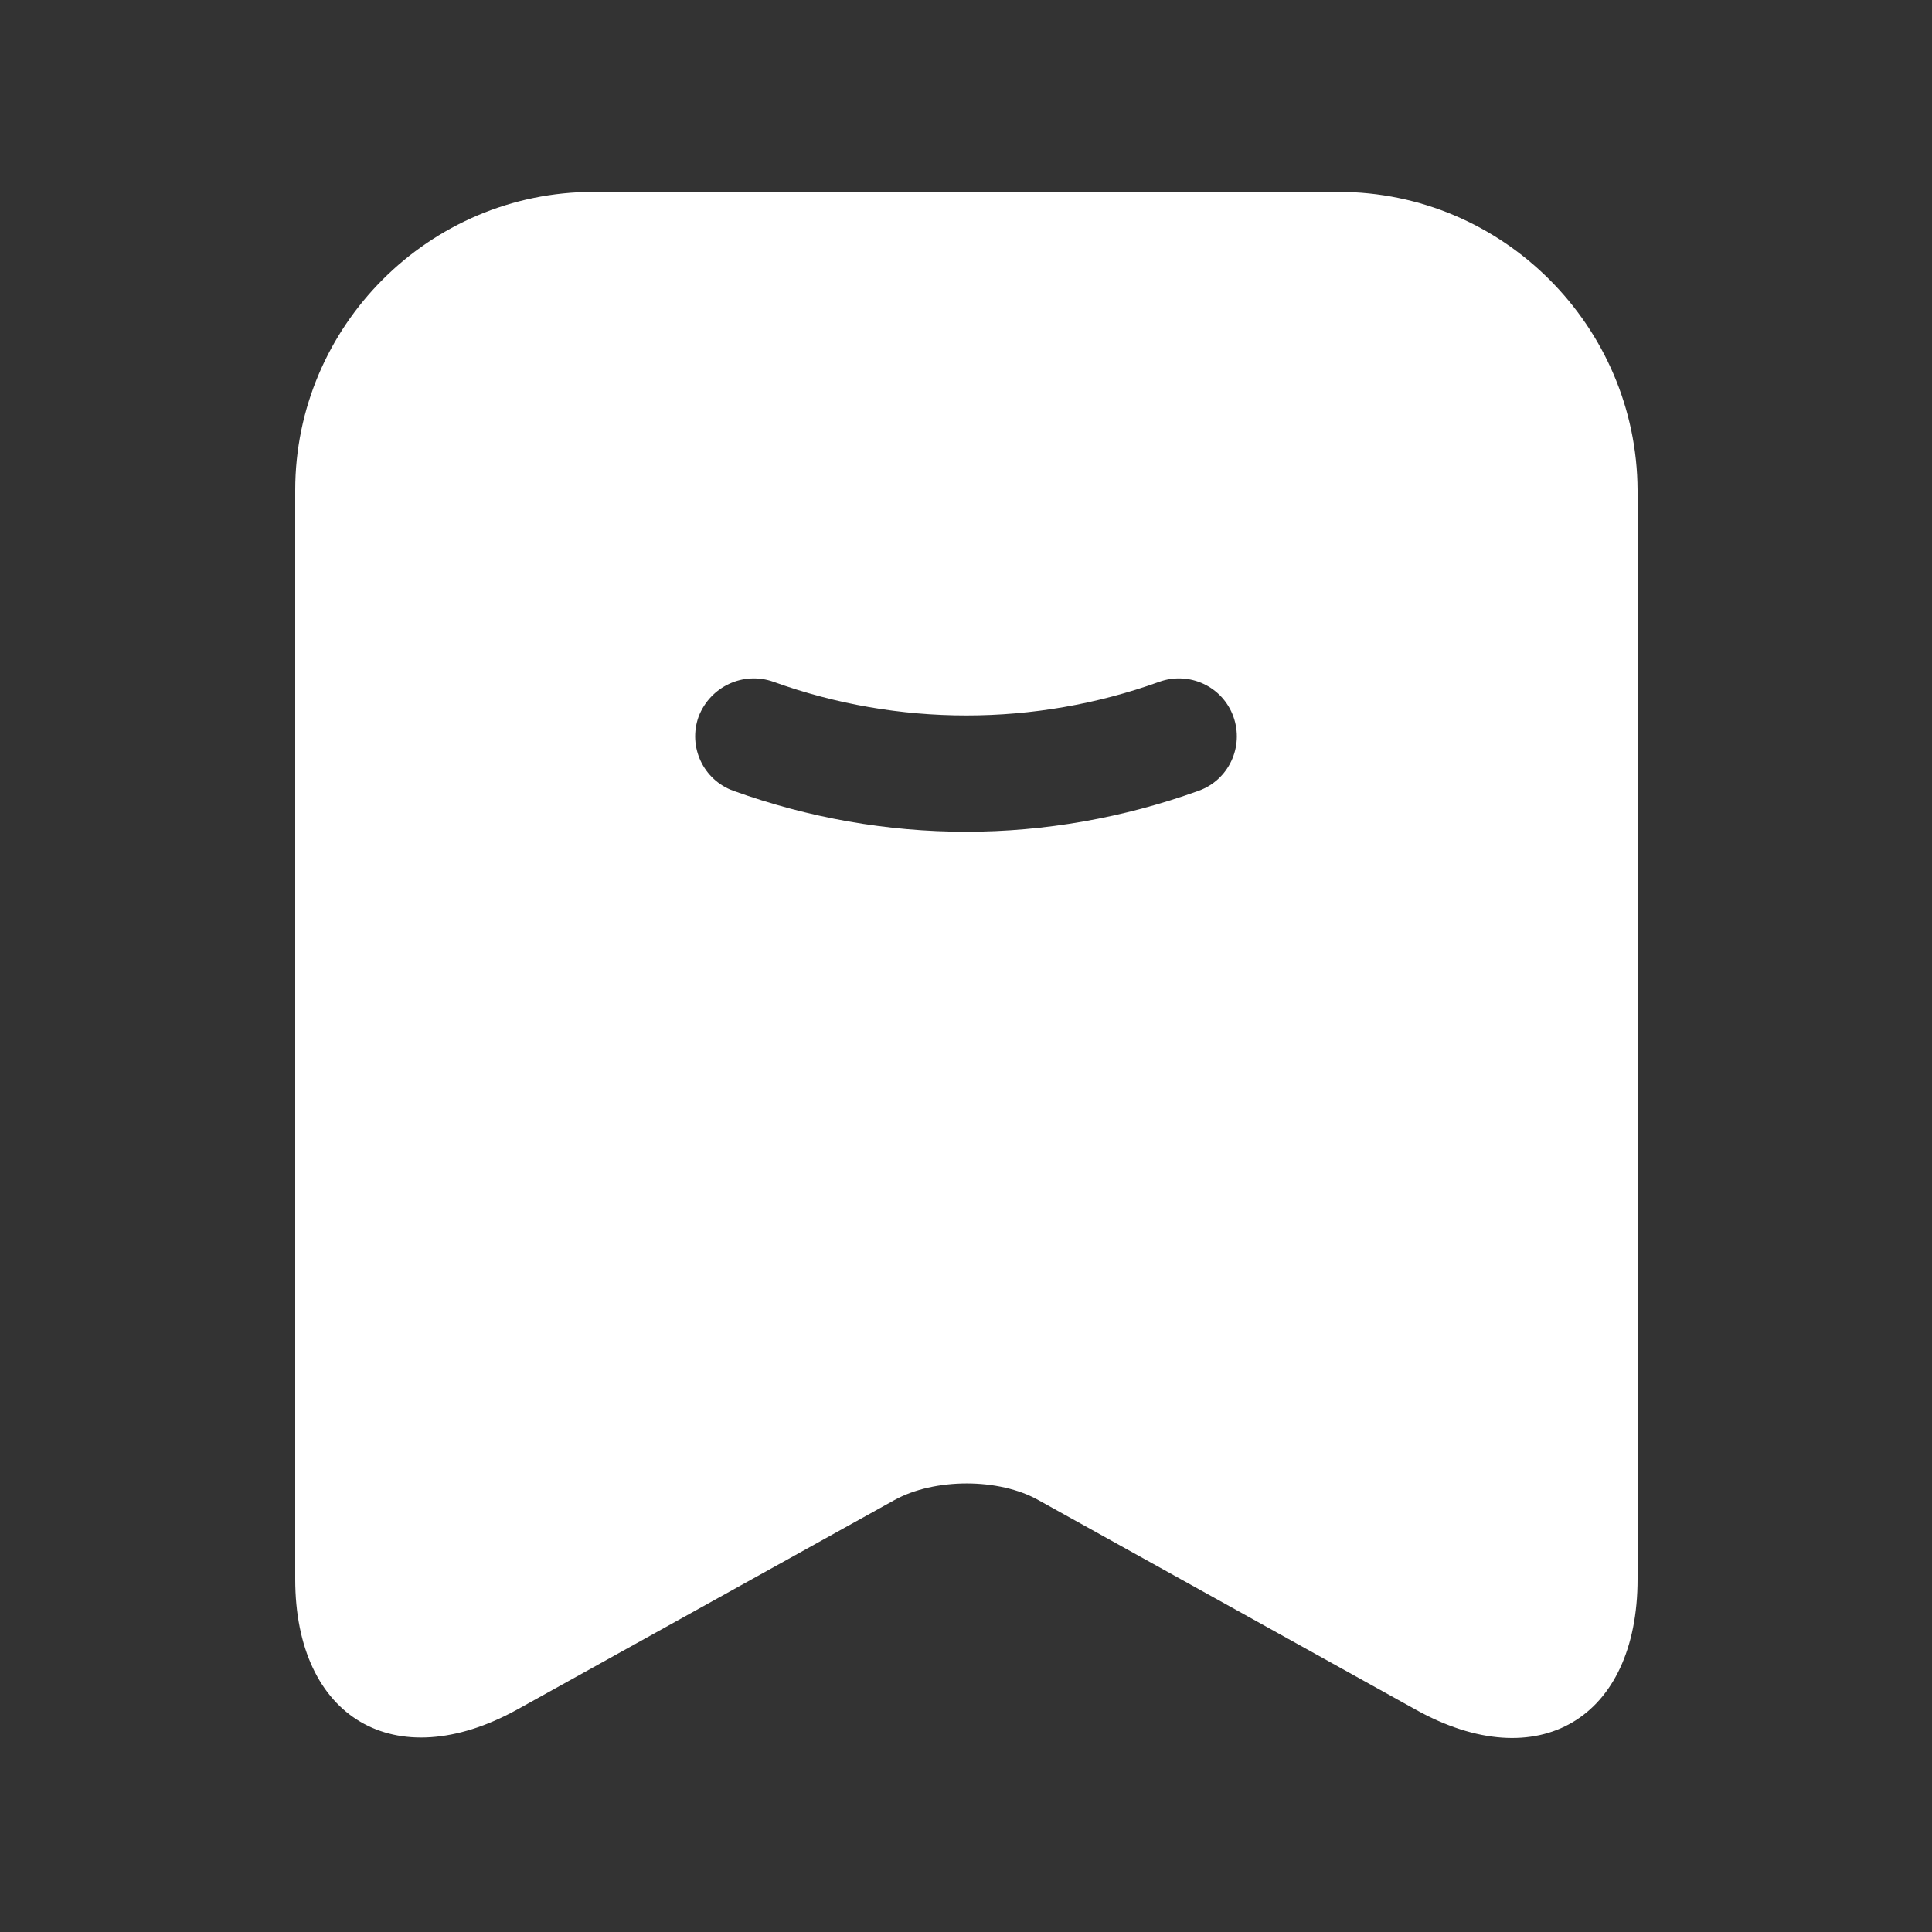 <svg width="25" height="25" viewBox="0 0 25 25" fill="none" xmlns="http://www.w3.org/2000/svg">
<rect x="0" y="0" width="25" height="25" fill="#333333" stroke="none"/>
<path d="M17.32 2.483H7.68C5.55 2.483 3.82 4.223 3.82 6.343V20.433C3.82 22.233 5.11 22.993 6.69 22.123L11.57 19.413C12.09 19.123 12.93 19.123 13.44 19.413L18.32 22.123C19.9 23.003 21.19 22.243 21.19 20.433V6.343C21.18 4.223 19.45 2.483 17.32 2.483ZM15.51 10.233C14.54 10.583 13.52 10.763 12.5 10.763C11.48 10.763 10.46 10.583 9.49 10.233C9.1 10.093 8.9 9.663 9.04 9.273C9.19 8.883 9.62 8.683 10.01 8.823C11.62 9.403 13.39 9.403 15 8.823C15.39 8.683 15.82 8.883 15.96 9.273C16.1 9.663 15.9 10.093 15.51 10.233Z" fill="white"/>
</svg>
